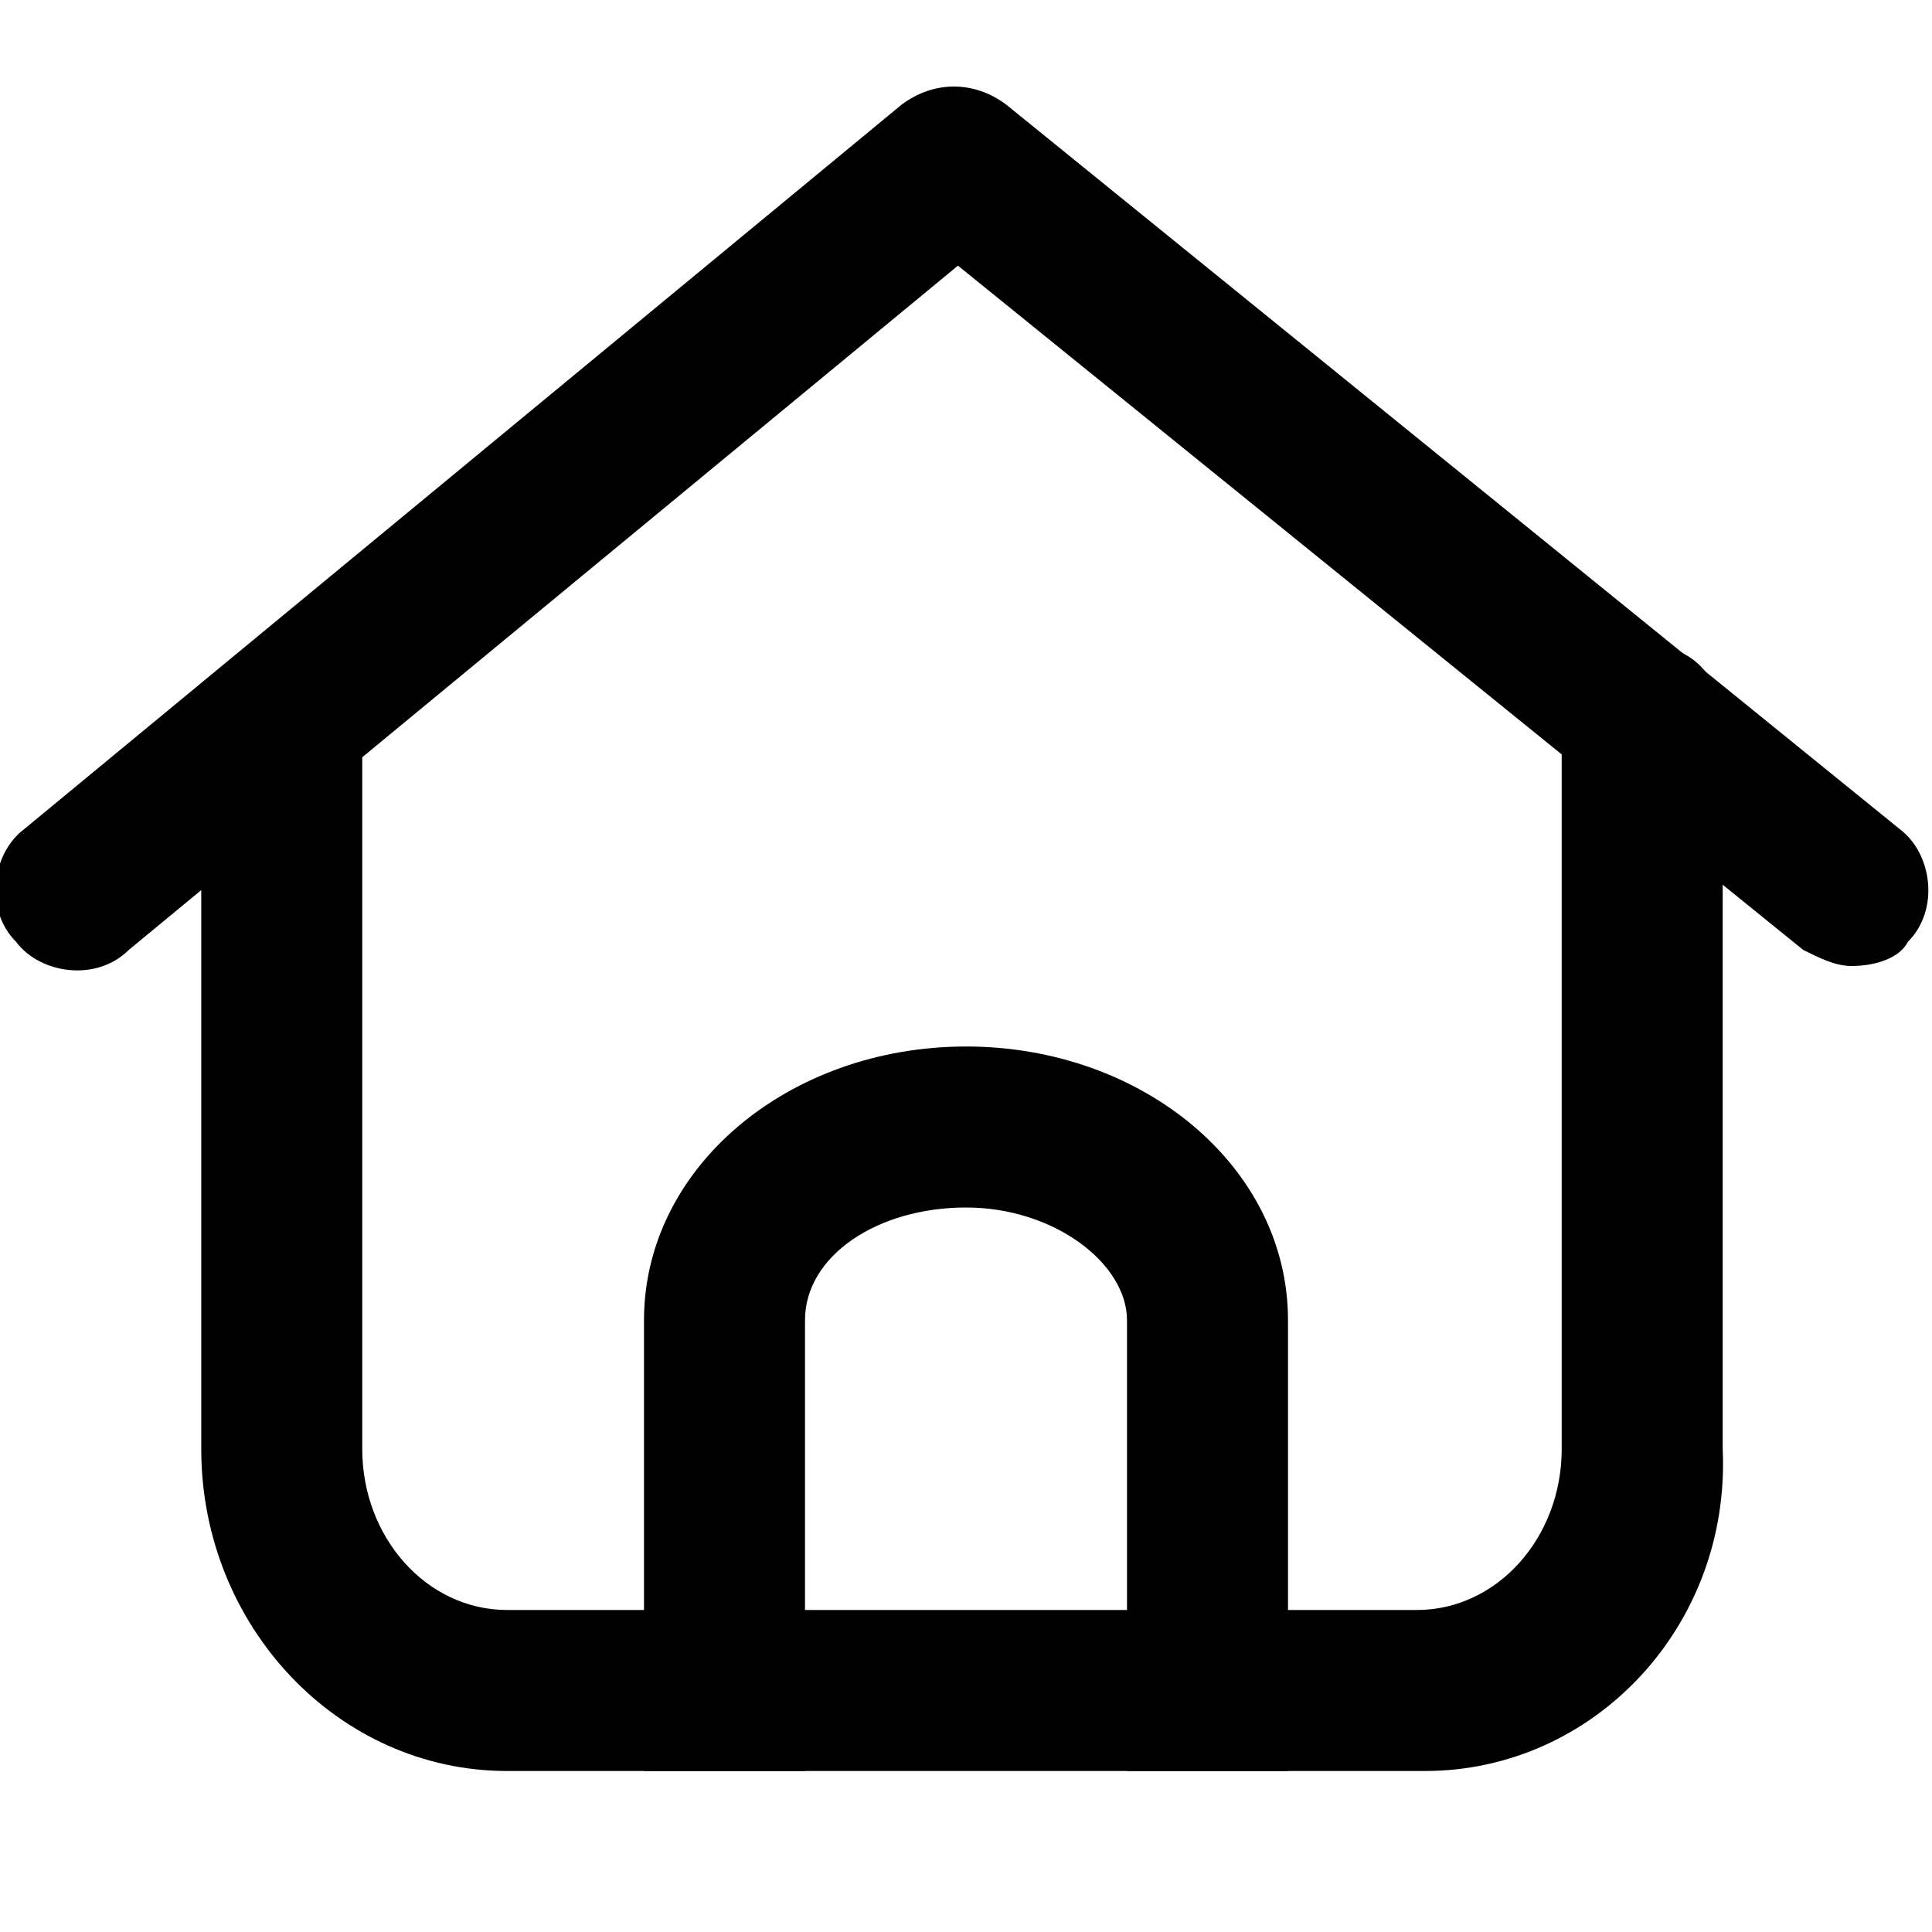 <?xml version="1.0" encoding="utf-8"?>
<!-- Generator: Adobe Illustrator 26.3.1, SVG Export Plug-In . SVG Version: 6.00 Build 0)  -->
<svg version="1.1" id="图层_1" xmlns="http://www.w3.org/2000/svg" xmlns:xlink="http://www.w3.org/1999/xlink" x="0px" y="0px"
	 viewBox="0 0 24 24" style="enable-background:new 0 0 24 24;" xml:space="preserve">
<g id="home">
	<g id="编组" transform="translate(1, 2)">
		<g id="直线">
			<path d="M22,10c-0.2,0-0.4-0.1-0.6-0.2L10.9,1.3L0.6,9.8c-0.4,0.4-1.1,0.3-1.4-0.1c-0.4-0.4-0.3-1.1,0.1-1.4l10.9-9
				c0.4-0.3,0.9-0.3,1.3,0l11.1,9c0.4,0.3,0.5,1,0.1,1.4C22.6,9.9,22.3,10,22,10z"/>
		</g>
		<g id="路径">
			<path d="M16.7,20H5.3c-2.1,0-3.8-1.8-3.8-4V7c0-0.6,0.4-1,1-1s1,0.4,1,1v9c0,1.1,0.8,2,1.8,2h11.3c1,0,1.8-0.9,1.8-2V7
				c0-0.6,0.4-1,1-1s1,0.4,1,1v9C20.5,18.2,18.8,20,16.7,20z"/>
		</g>
		<g id="路径_00000067200653628794420000000010067340289561976968_">
			<path d="M15,20h-2v-5.6c0-0.7-0.9-1.4-2-1.4s-2,0.6-2,1.4V20H7v-5.6c0-1.9,1.8-3.4,4-3.4c2.2,0,4,1.5,4,3.4V20z"/>
		</g>
	</g>
</g>
</svg>
